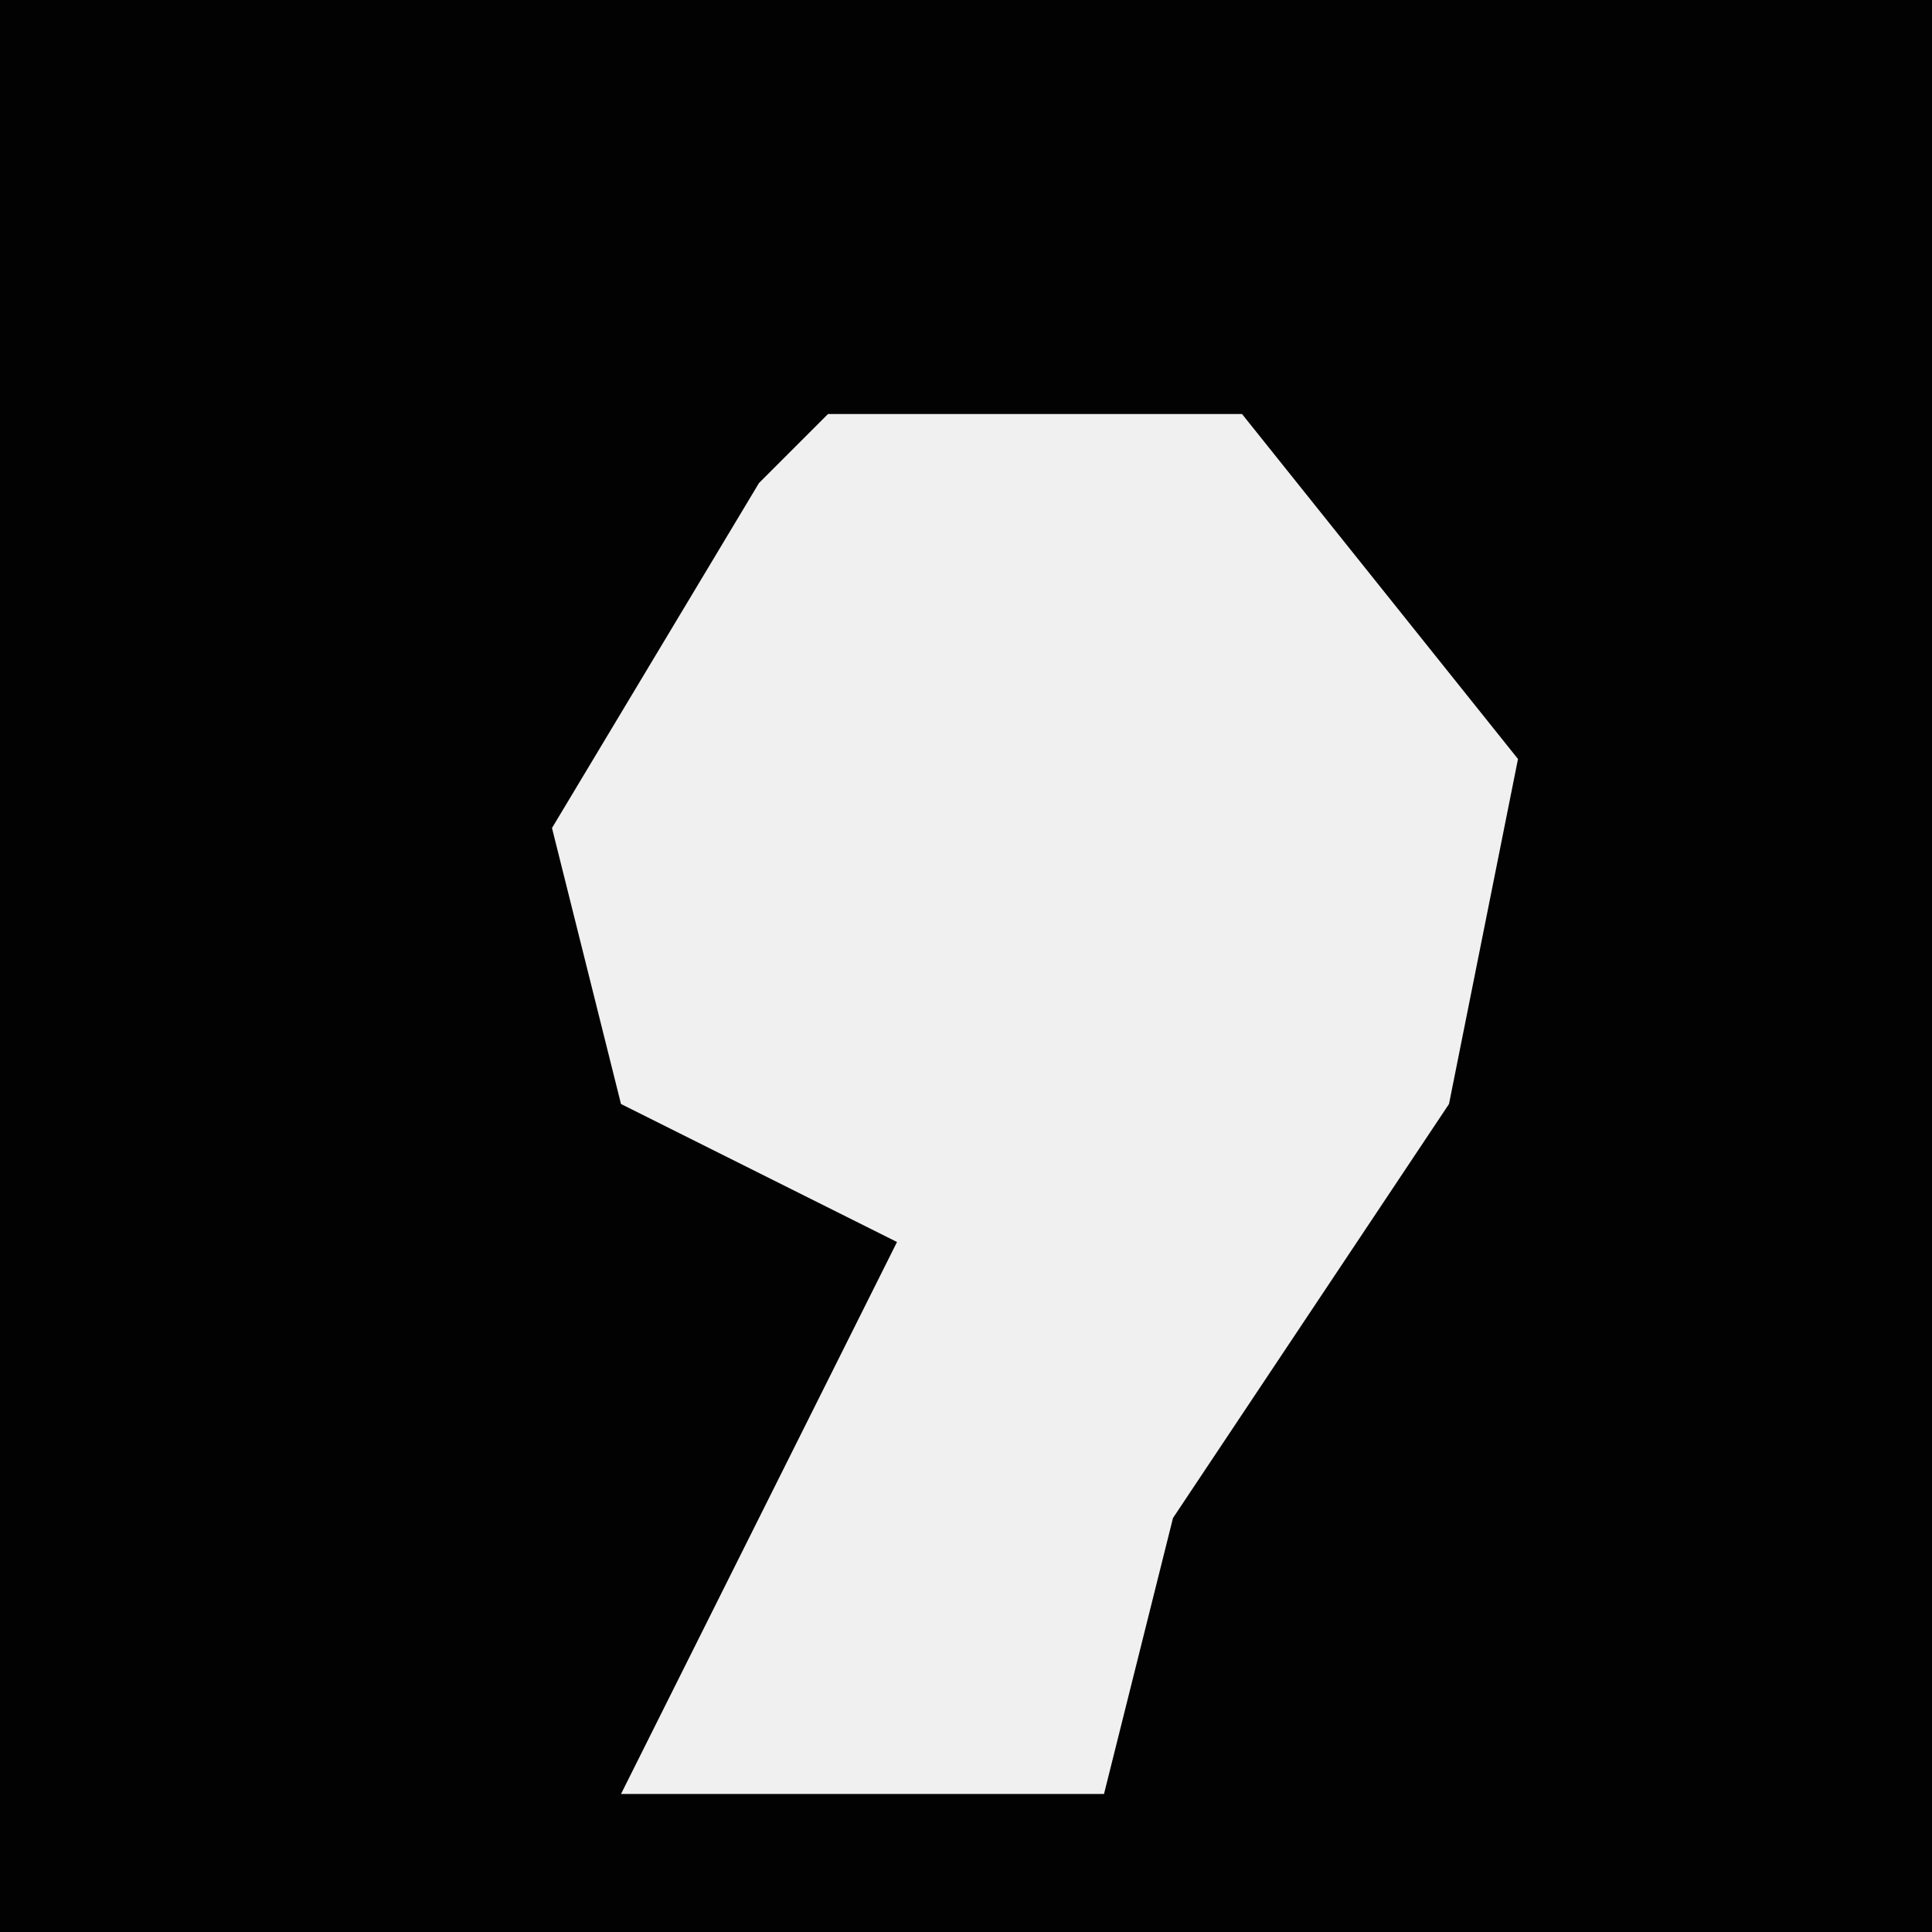 <?xml version="1.0" encoding="UTF-8"?>
<svg version="1.1" xmlns="http://www.w3.org/2000/svg" width="28" height="28">
<path d="M0,0 L28,0 L28,28 L0,28 Z " fill="#020202" transform="translate(0,0)"/>
<path d="M0,0 L6,0 L10,5 L9,10 L5,16 L4,20 L-3,20 L-1,16 L1,12 L-3,10 L-4,6 L-1,1 Z " fill="#F0F0F0" transform="translate(12,6)"/>
</svg>
